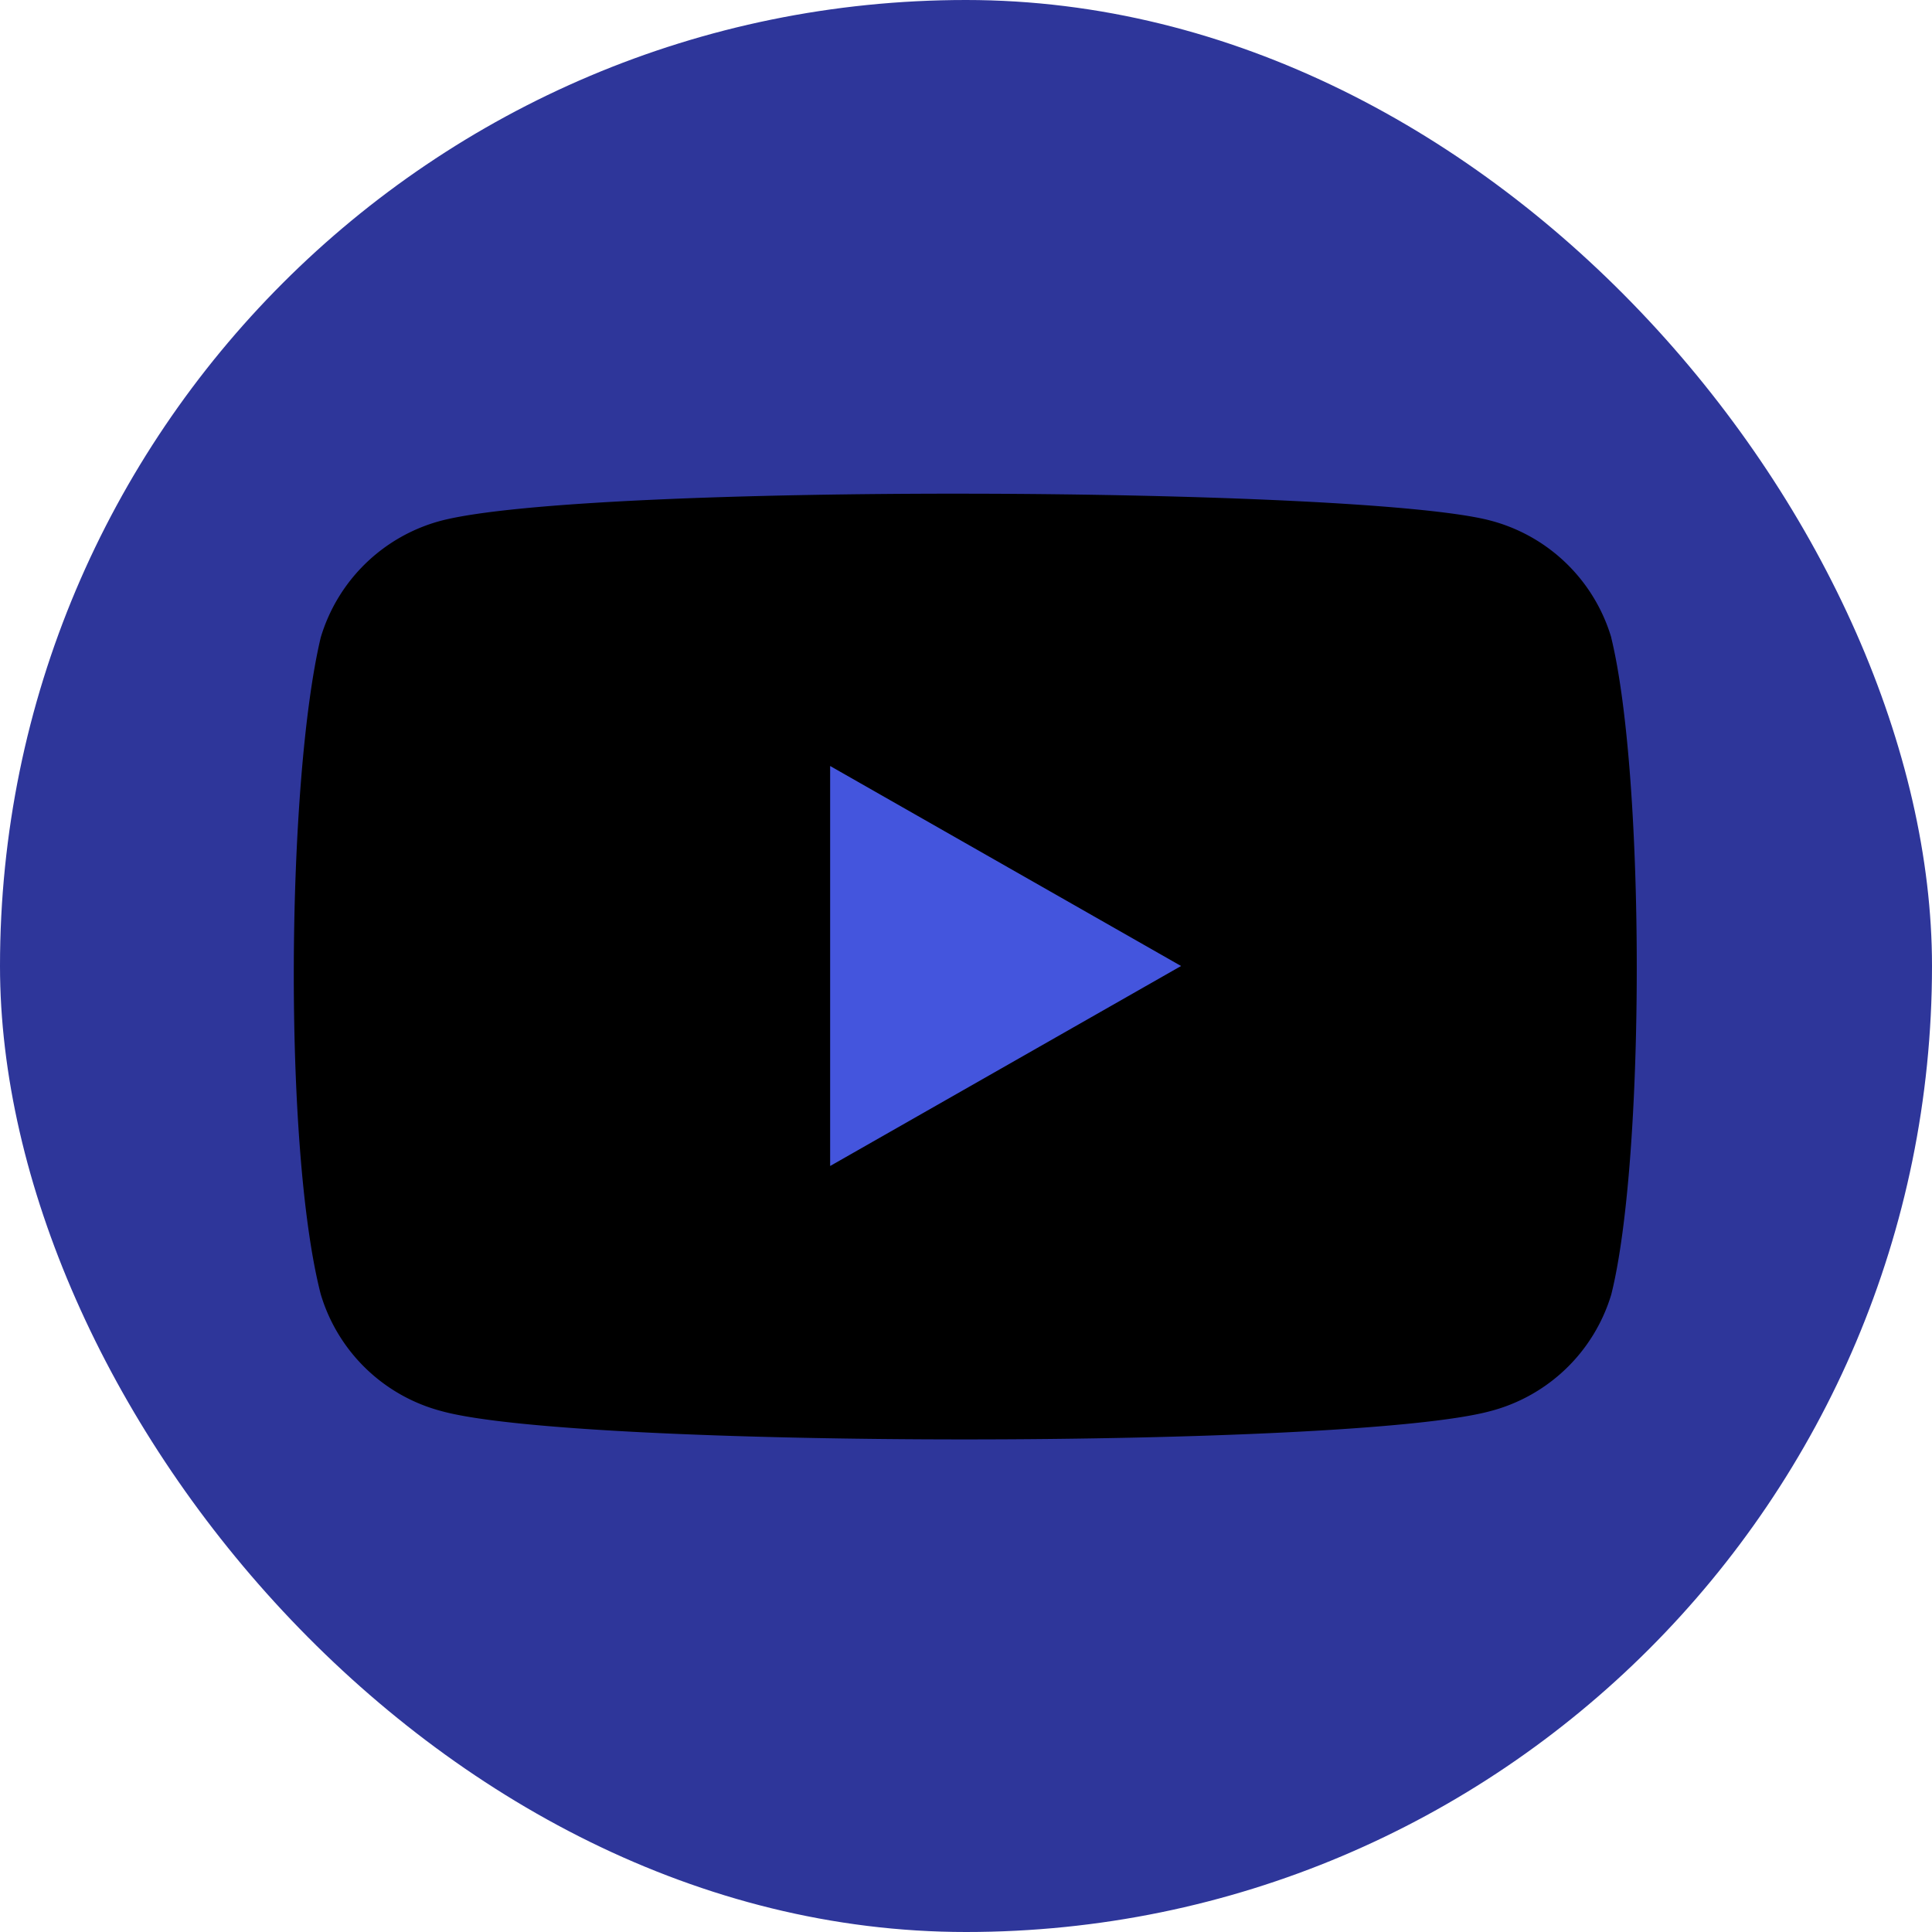 <svg xmlns="http://www.w3.org/2000/svg" xmlns:xlink="http://www.w3.org/1999/xlink" width="50" height="50" viewBox="0 0 50 50"><defs><clipPath id="a"><rect width="50" height="50" rx="25" transform="translate(565 2778)" fill="#fff" stroke="#707070" stroke-width="1"/></clipPath></defs><g transform="translate(-565 -2778)" clip-path="url(#a)"><g transform="translate(565 2778)"><rect width="50" height="50" rx="4" fill="#2e369a"/><path d="M41.7,16.5a4.439,4.439,0,0,0-3.125-3.027c-3.32-.879-23.34-.977-27.148,0A4.439,4.439,0,0,0,8.3,16.5c-.879,3.711-.977,13.184,0,16.992a4.439,4.439,0,0,0,3.125,3.027c3.516.977,23.535.977,27.148,0A4.439,4.439,0,0,0,41.7,33.5c.879-3.516.879-13.379,0-16.992"/><path d="M21.484,19.824V30.176L30.566,25" fill="#45d"/></g></g></svg>